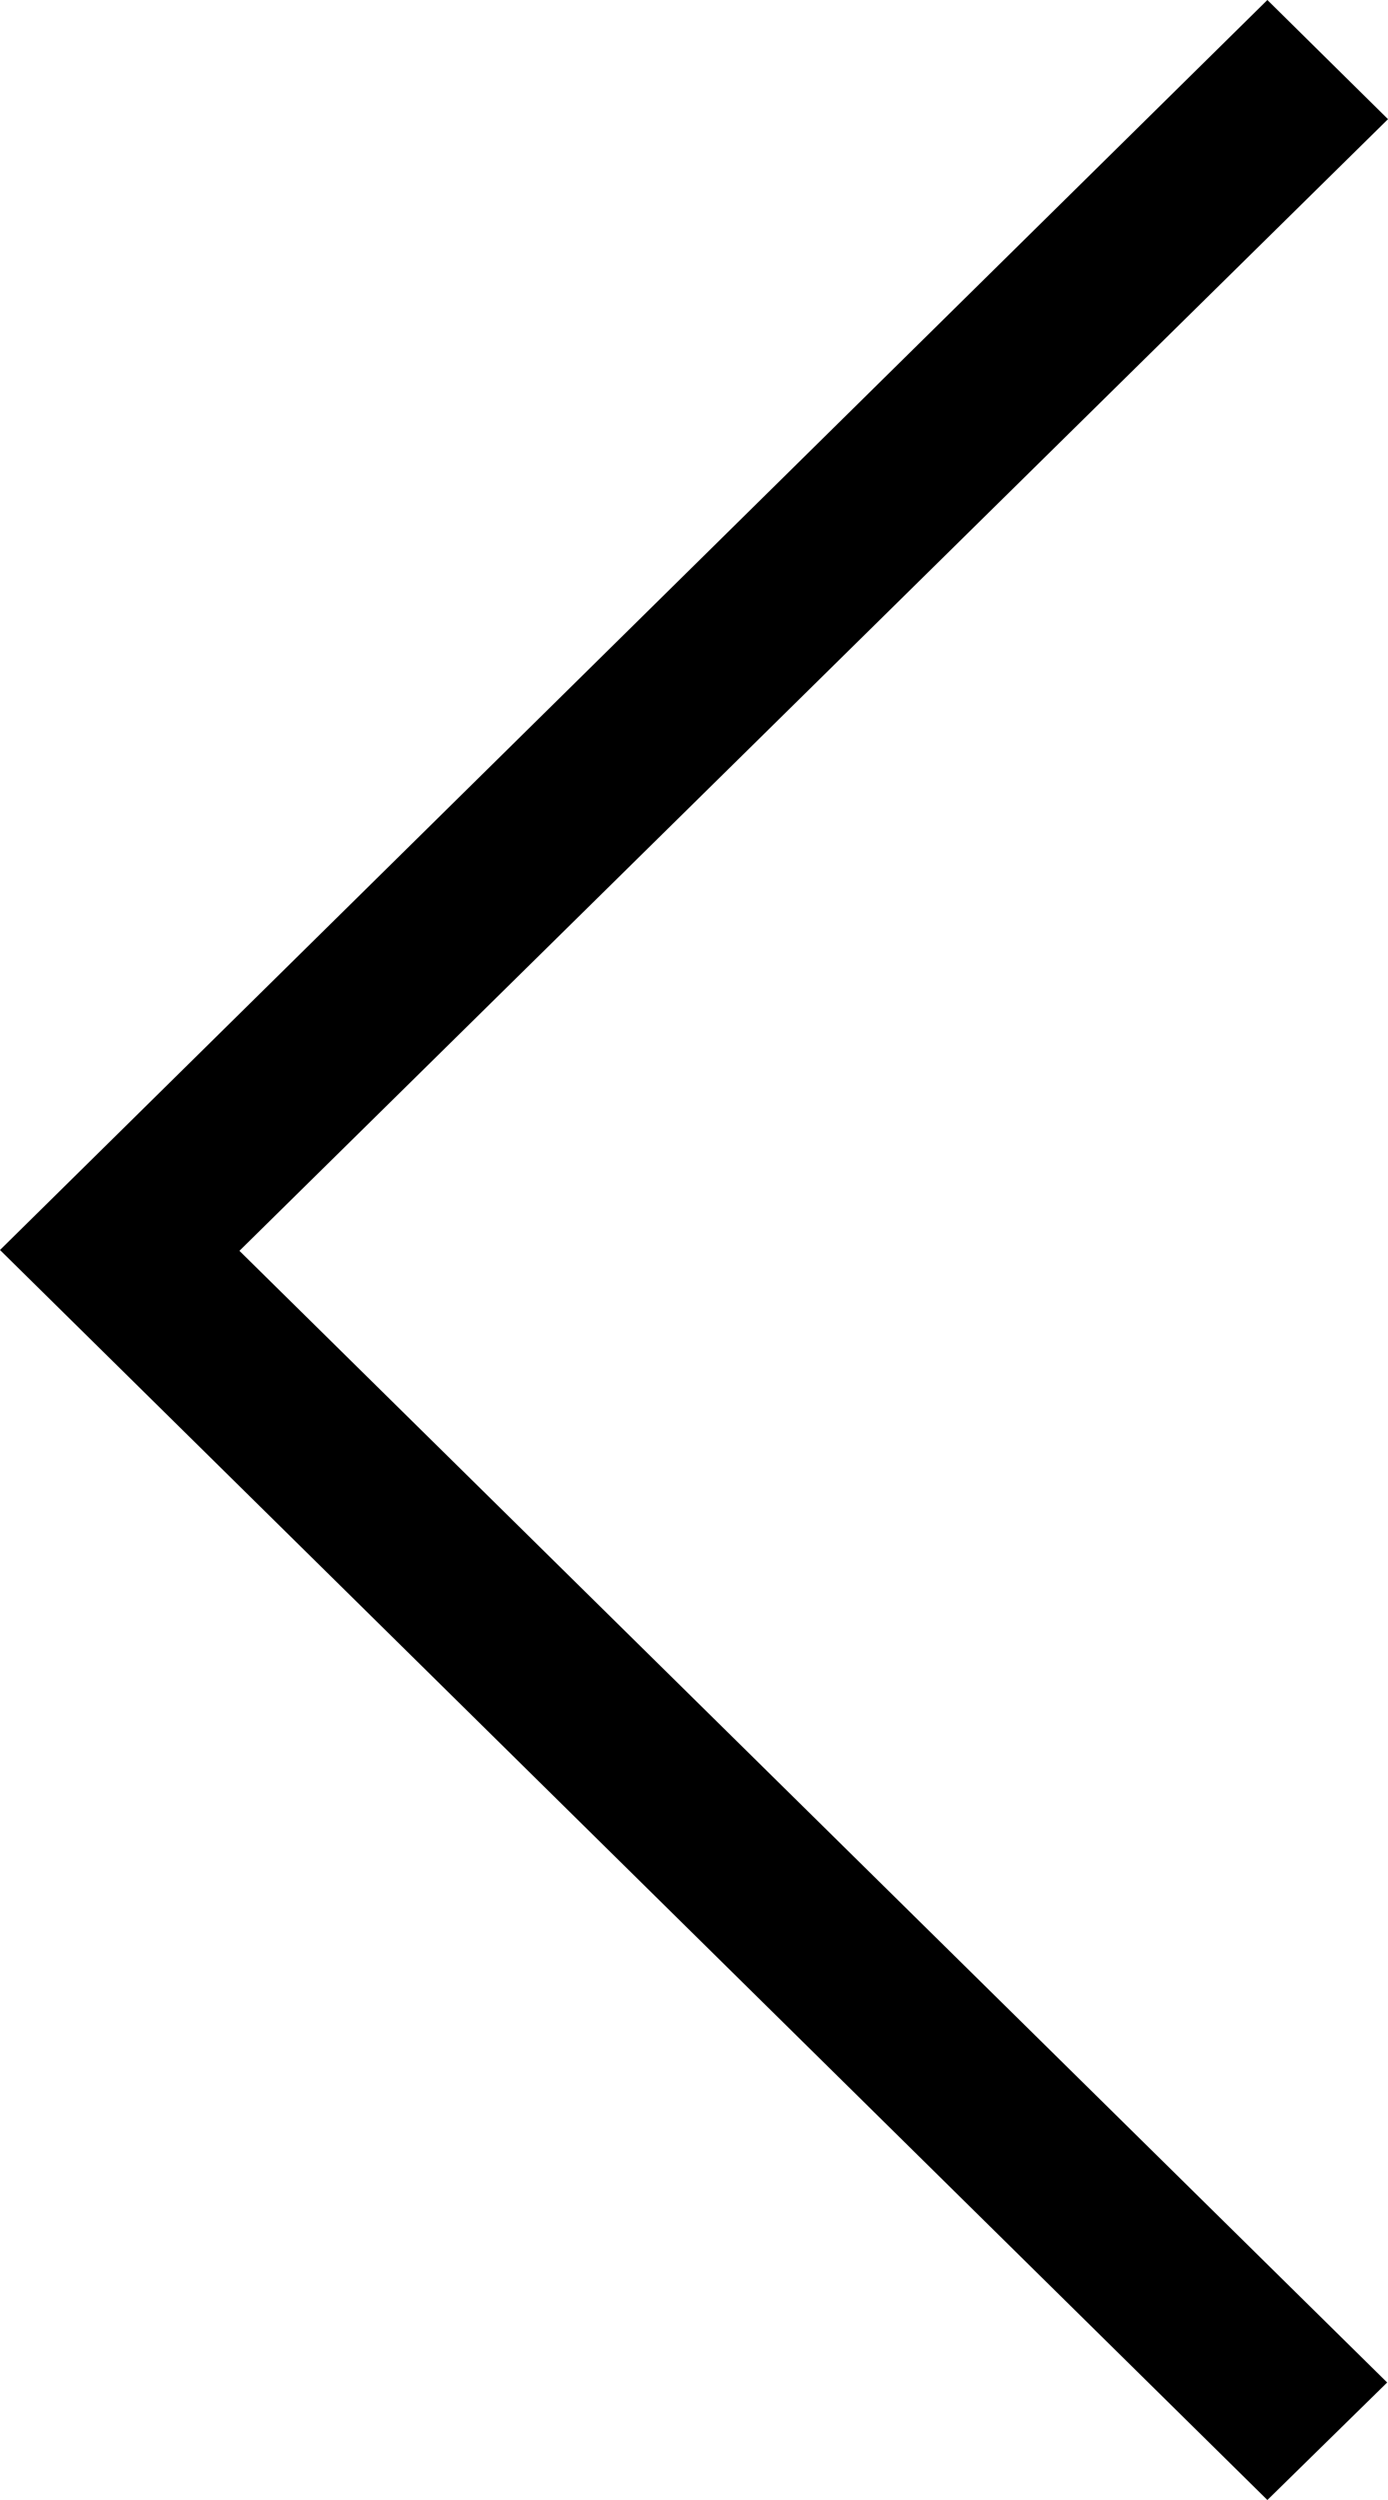 <svg width="10" height="18" viewBox="0 0 10 18" fill="none" xmlns="http://www.w3.org/2000/svg">
<path fill-rule="evenodd" clip-rule="evenodd" d="M9.131 18L-0 9L9.131 0L10 0.858L1.725 9.006L9.994 17.154L9.131 18Z" fill="black"/>
</svg>

